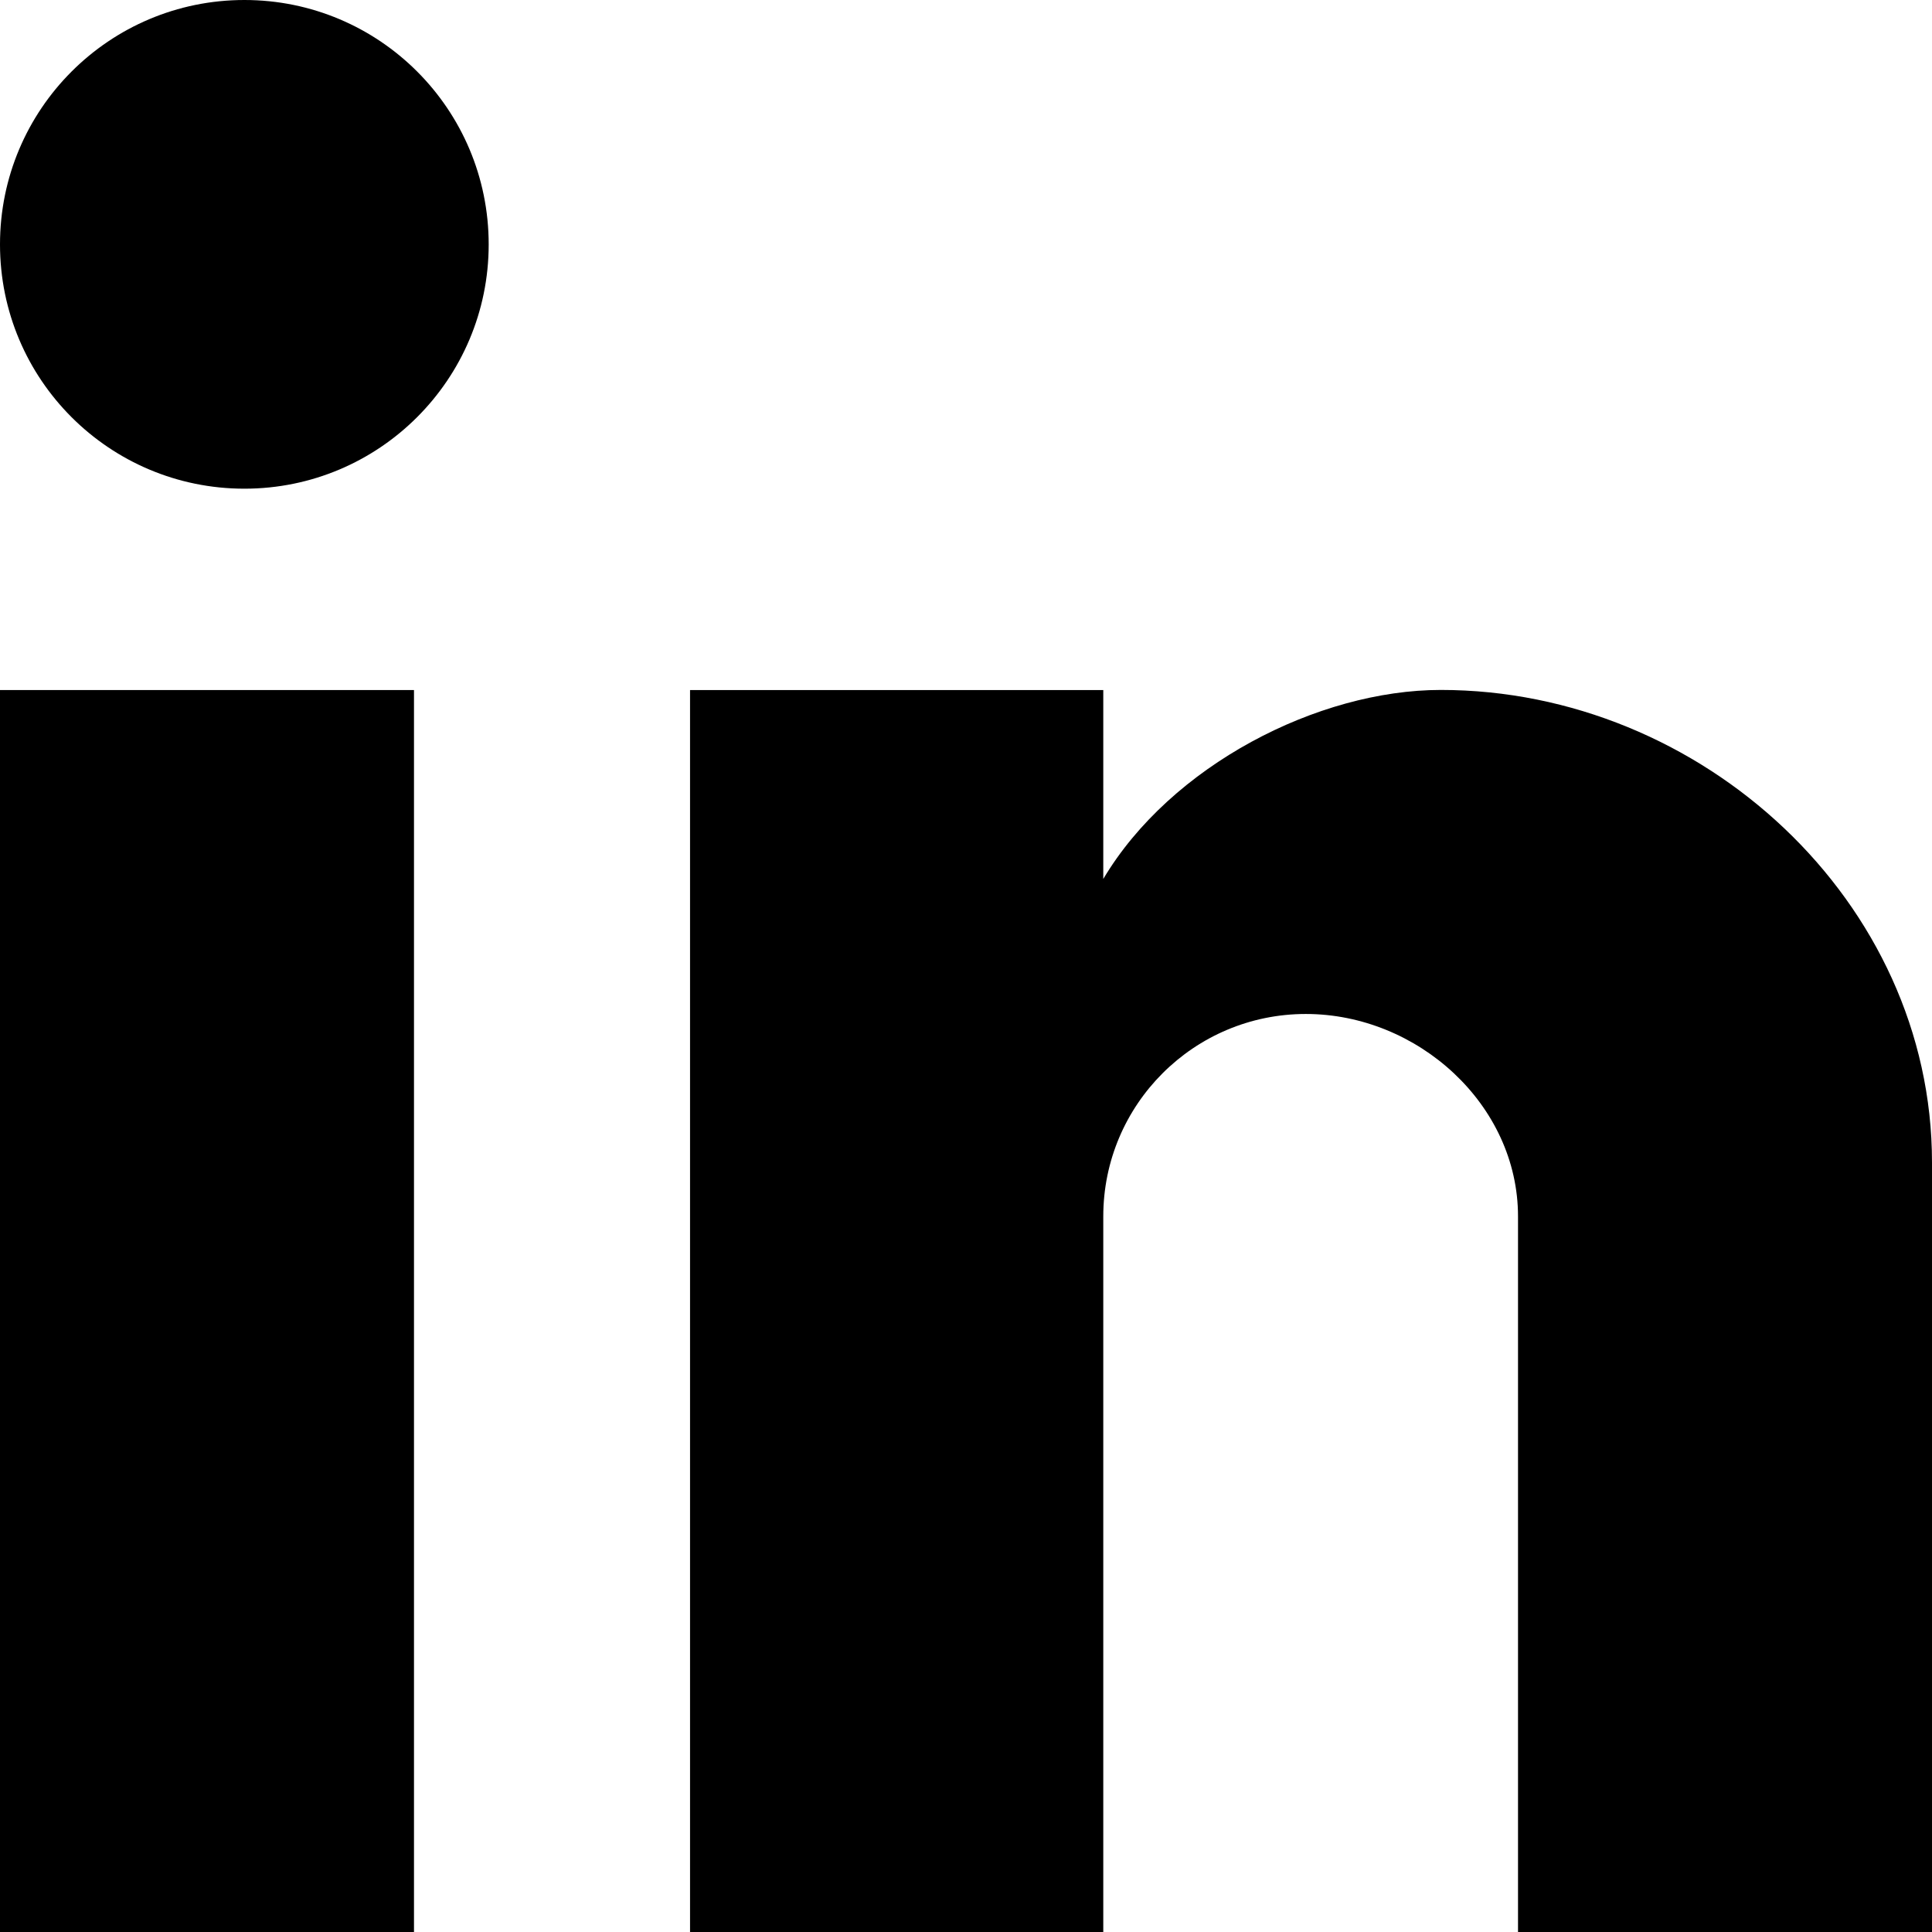 <svg aria-label="linkedin logo" viewBox="0 0 18 18" xmlns="http://www.w3.org/2000/svg">
<path d="M0 2.277C0 1.019 1.019 0 2.277 0C3.535 0 4.553 1.019 4.553 2.277C4.553 3.534 3.534 4.553 2.277 4.553C1.019 4.553 0 3.535 0 2.277Z" />
<path d="M18 18H14.143V11.333C14.143 10.291 13.208 9.447 12.166 9.447C11.124 9.447 10.279 10.291 10.279 11.333V18H6.429V6.429H10.279V8.189C10.908 7.132 12.279 6.428 13.424 6.428C15.855 6.428 18 8.399 18 10.83V18Z" />
<path d="M0 18H3.857V6.429H0V18Z" />
</svg>
